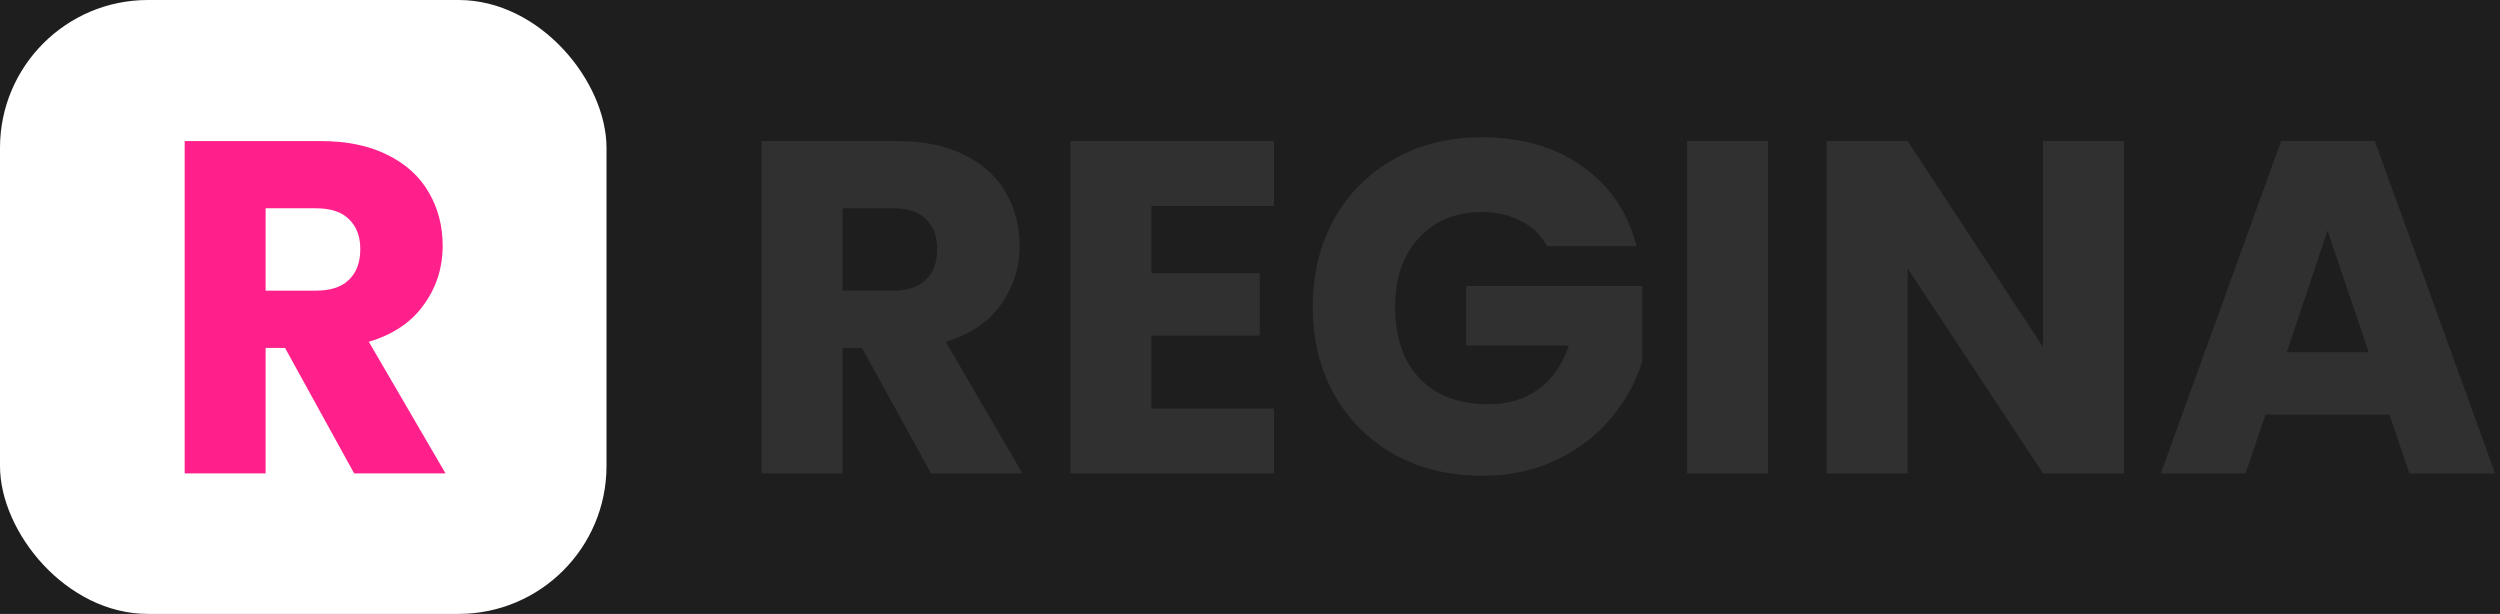 <svg width="338" height="83" viewBox="0 0 338 83" fill="none" xmlns="http://www.w3.org/2000/svg">
<rect width="338" height="83" fill="#1E1E1E"/>
<rect width="82" height="83" rx="20" fill="white"/>
<path d="M47.88 64L38.536 47.04H35.912V64H24.968V19.072H43.336C46.877 19.072 49.885 19.691 52.36 20.928C54.877 22.165 56.755 23.872 57.992 26.048C59.229 28.181 59.848 30.571 59.848 33.216C59.848 36.203 58.995 38.869 57.288 41.216C55.624 43.563 53.149 45.227 49.864 46.208L60.232 64H47.88ZM35.912 39.296H42.696C44.701 39.296 46.195 38.805 47.176 37.824C48.2 36.843 48.712 35.456 48.712 33.664C48.712 31.957 48.2 30.613 47.176 29.632C46.195 28.651 44.701 28.16 42.696 28.16H35.912V39.296Z" fill="#FF208B"/>
<path d="M125.88 64L116.536 47.04H113.912V64H102.968V19.072H121.336C124.877 19.072 127.885 19.691 130.36 20.928C132.877 22.165 134.755 23.872 135.992 26.048C137.229 28.181 137.848 30.571 137.848 33.216C137.848 36.203 136.995 38.869 135.288 41.216C133.624 43.563 131.149 45.227 127.864 46.208L138.232 64H125.88ZM113.912 39.296H120.696C122.701 39.296 124.195 38.805 125.176 37.824C126.2 36.843 126.712 35.456 126.712 33.664C126.712 31.957 126.2 30.613 125.176 29.632C124.195 28.651 122.701 28.16 120.696 28.16H113.912V39.296ZM155.662 27.84V36.928H170.318V45.376H155.662V55.232H172.238V64H144.718V19.072H172.238V27.84H155.662ZM209.167 33.28C208.356 31.787 207.183 30.656 205.647 29.888C204.154 29.077 202.383 28.672 200.335 28.672C196.794 28.672 193.956 29.845 191.823 32.192C189.69 34.496 188.623 37.589 188.623 41.472C188.623 45.611 189.732 48.853 191.951 51.2C194.212 53.504 197.306 54.656 201.231 54.656C203.919 54.656 206.18 53.973 208.015 52.608C209.892 51.243 211.258 49.28 212.111 46.72H198.223V38.656H222.031V48.832C221.22 51.563 219.834 54.101 217.871 56.448C215.951 58.795 213.498 60.693 210.511 62.144C207.524 63.595 204.154 64.32 200.399 64.32C195.962 64.32 191.994 63.36 188.495 61.44C185.039 59.477 182.33 56.768 180.367 53.312C178.447 49.856 177.487 45.909 177.487 41.472C177.487 37.035 178.447 33.088 180.367 29.632C182.33 26.133 185.039 23.424 188.495 21.504C191.951 19.541 195.898 18.56 200.335 18.56C205.711 18.56 210.234 19.861 213.903 22.464C217.615 25.067 220.068 28.672 221.263 33.28H209.167ZM239.037 19.072V64H228.093V19.072H239.037ZM287.16 64H276.216L257.912 36.288V64H246.968V19.072H257.912L276.216 46.912V19.072H287.16V64ZM323.061 56.064H306.293L303.605 64H292.149L308.405 19.072H321.077L337.333 64H325.749L323.061 56.064ZM320.245 47.616L314.677 31.168L309.173 47.616H320.245Z" fill="#303031"/>
</svg>
